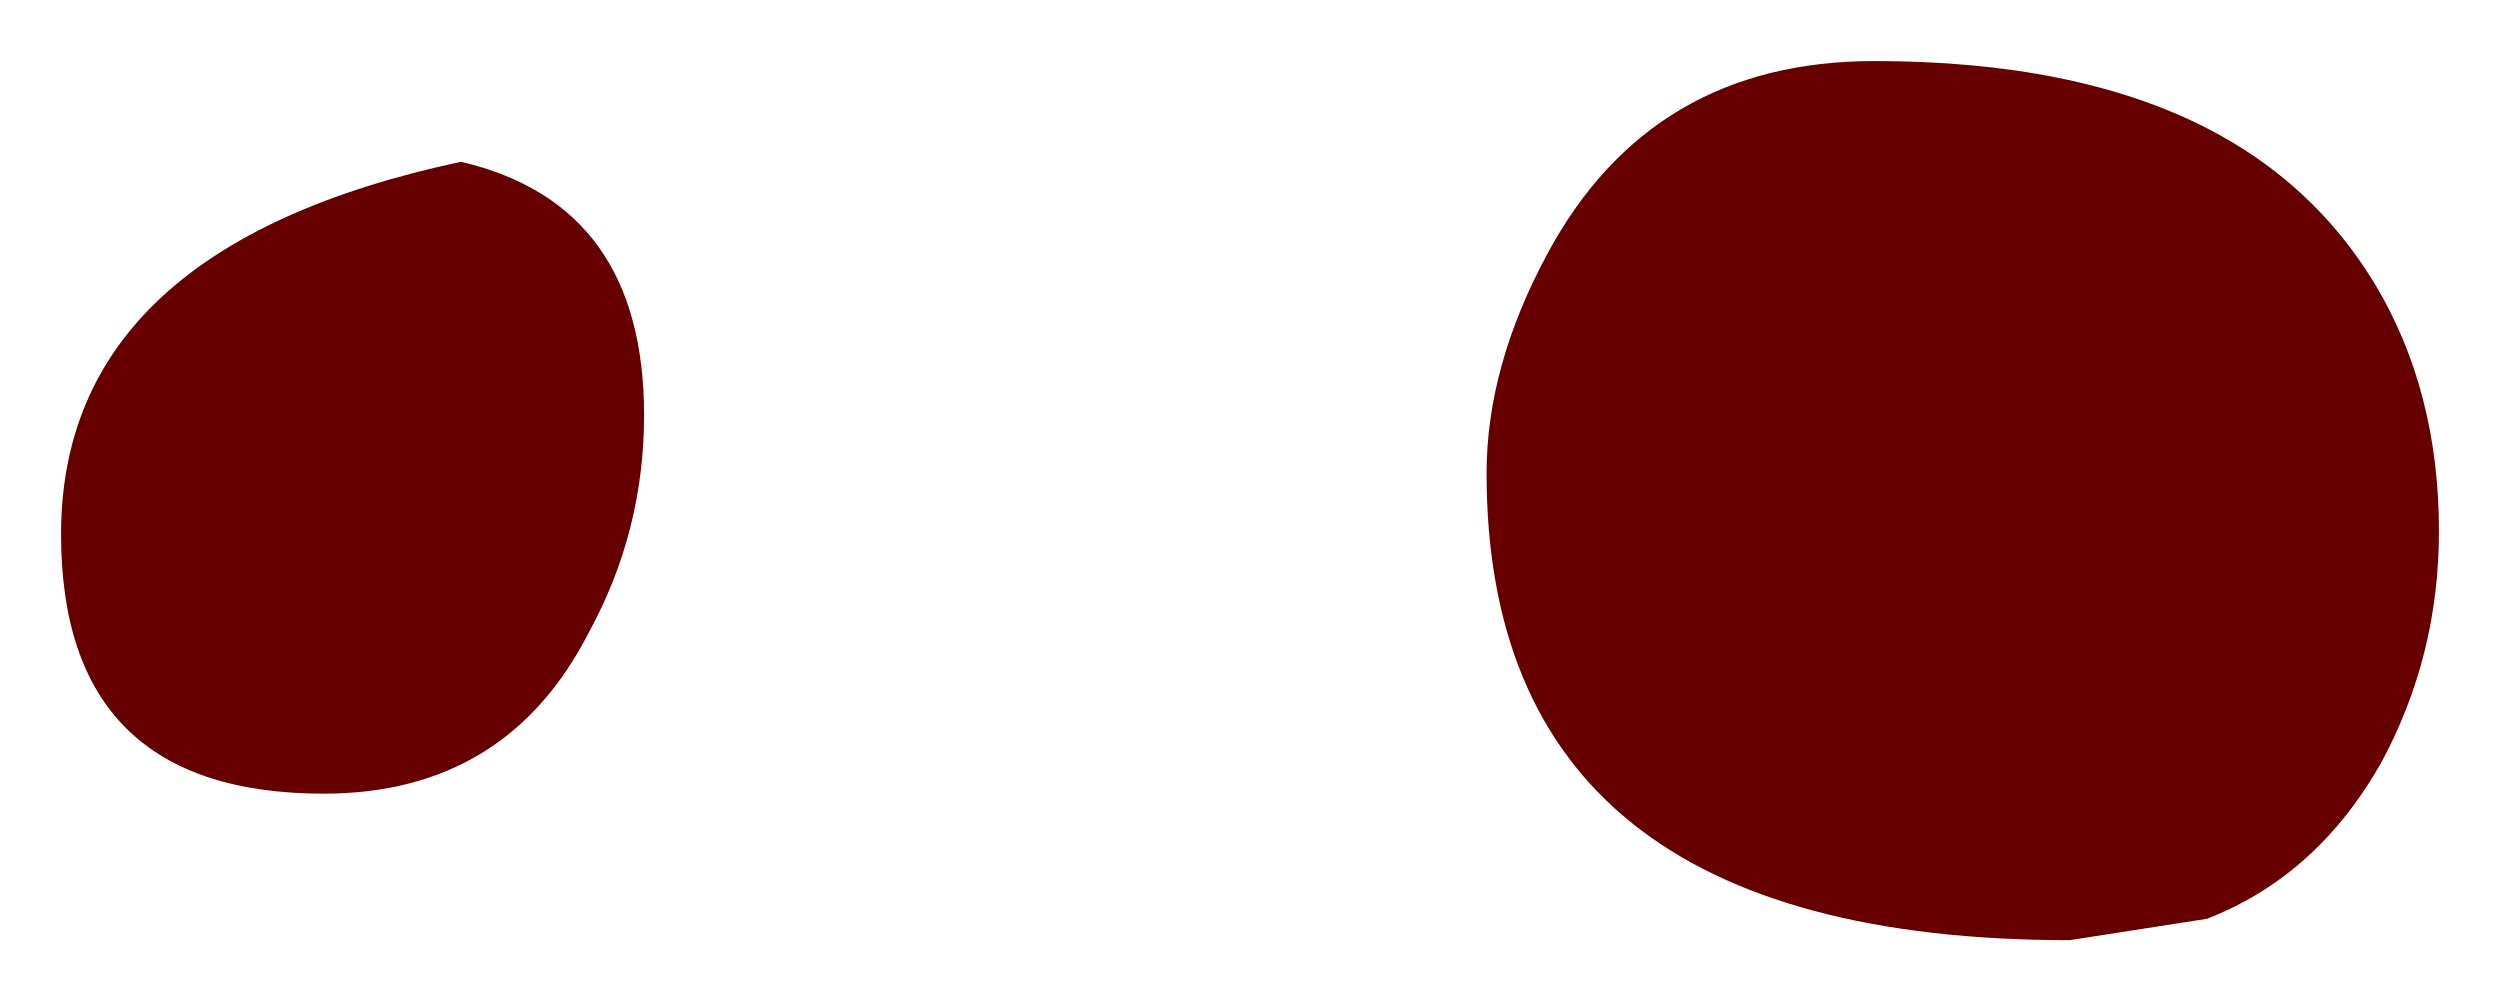 <?xml version="1.0" encoding="UTF-8" standalone="no"?>
<svg xmlns:xlink="http://www.w3.org/1999/xlink" height="16.4px" width="40.95px" xmlns="http://www.w3.org/2000/svg">
  <g transform="matrix(1.0, 0.0, 0.0, 1.0, -16.15, 6.4)">
    <path d="M46.85 -5.4 Q50.15 -5.4 52.3 -4.3 54.05 -3.4 55.05 -1.75 56.1 0.0 56.1 2.3 56.1 4.35 55.15 6.1 54.1 7.95 52.3 8.65 L50.05 9.0 Q40.5 9.0 40.5 1.35 40.5 -0.4 41.5 -2.25 43.2 -5.4 46.85 -5.4 M17.15 2.35 Q17.15 -2.35 23.7 -3.75 26.7 -3.05 26.7 0.4 26.7 2.3 25.8 3.95 24.45 6.6 21.45 6.6 17.15 6.6 17.15 2.35 M20.55 0.35 L20.55 0.45 20.55 0.35" fill="#660000" fill-rule="evenodd" stroke="none"/>
  </g>
</svg>